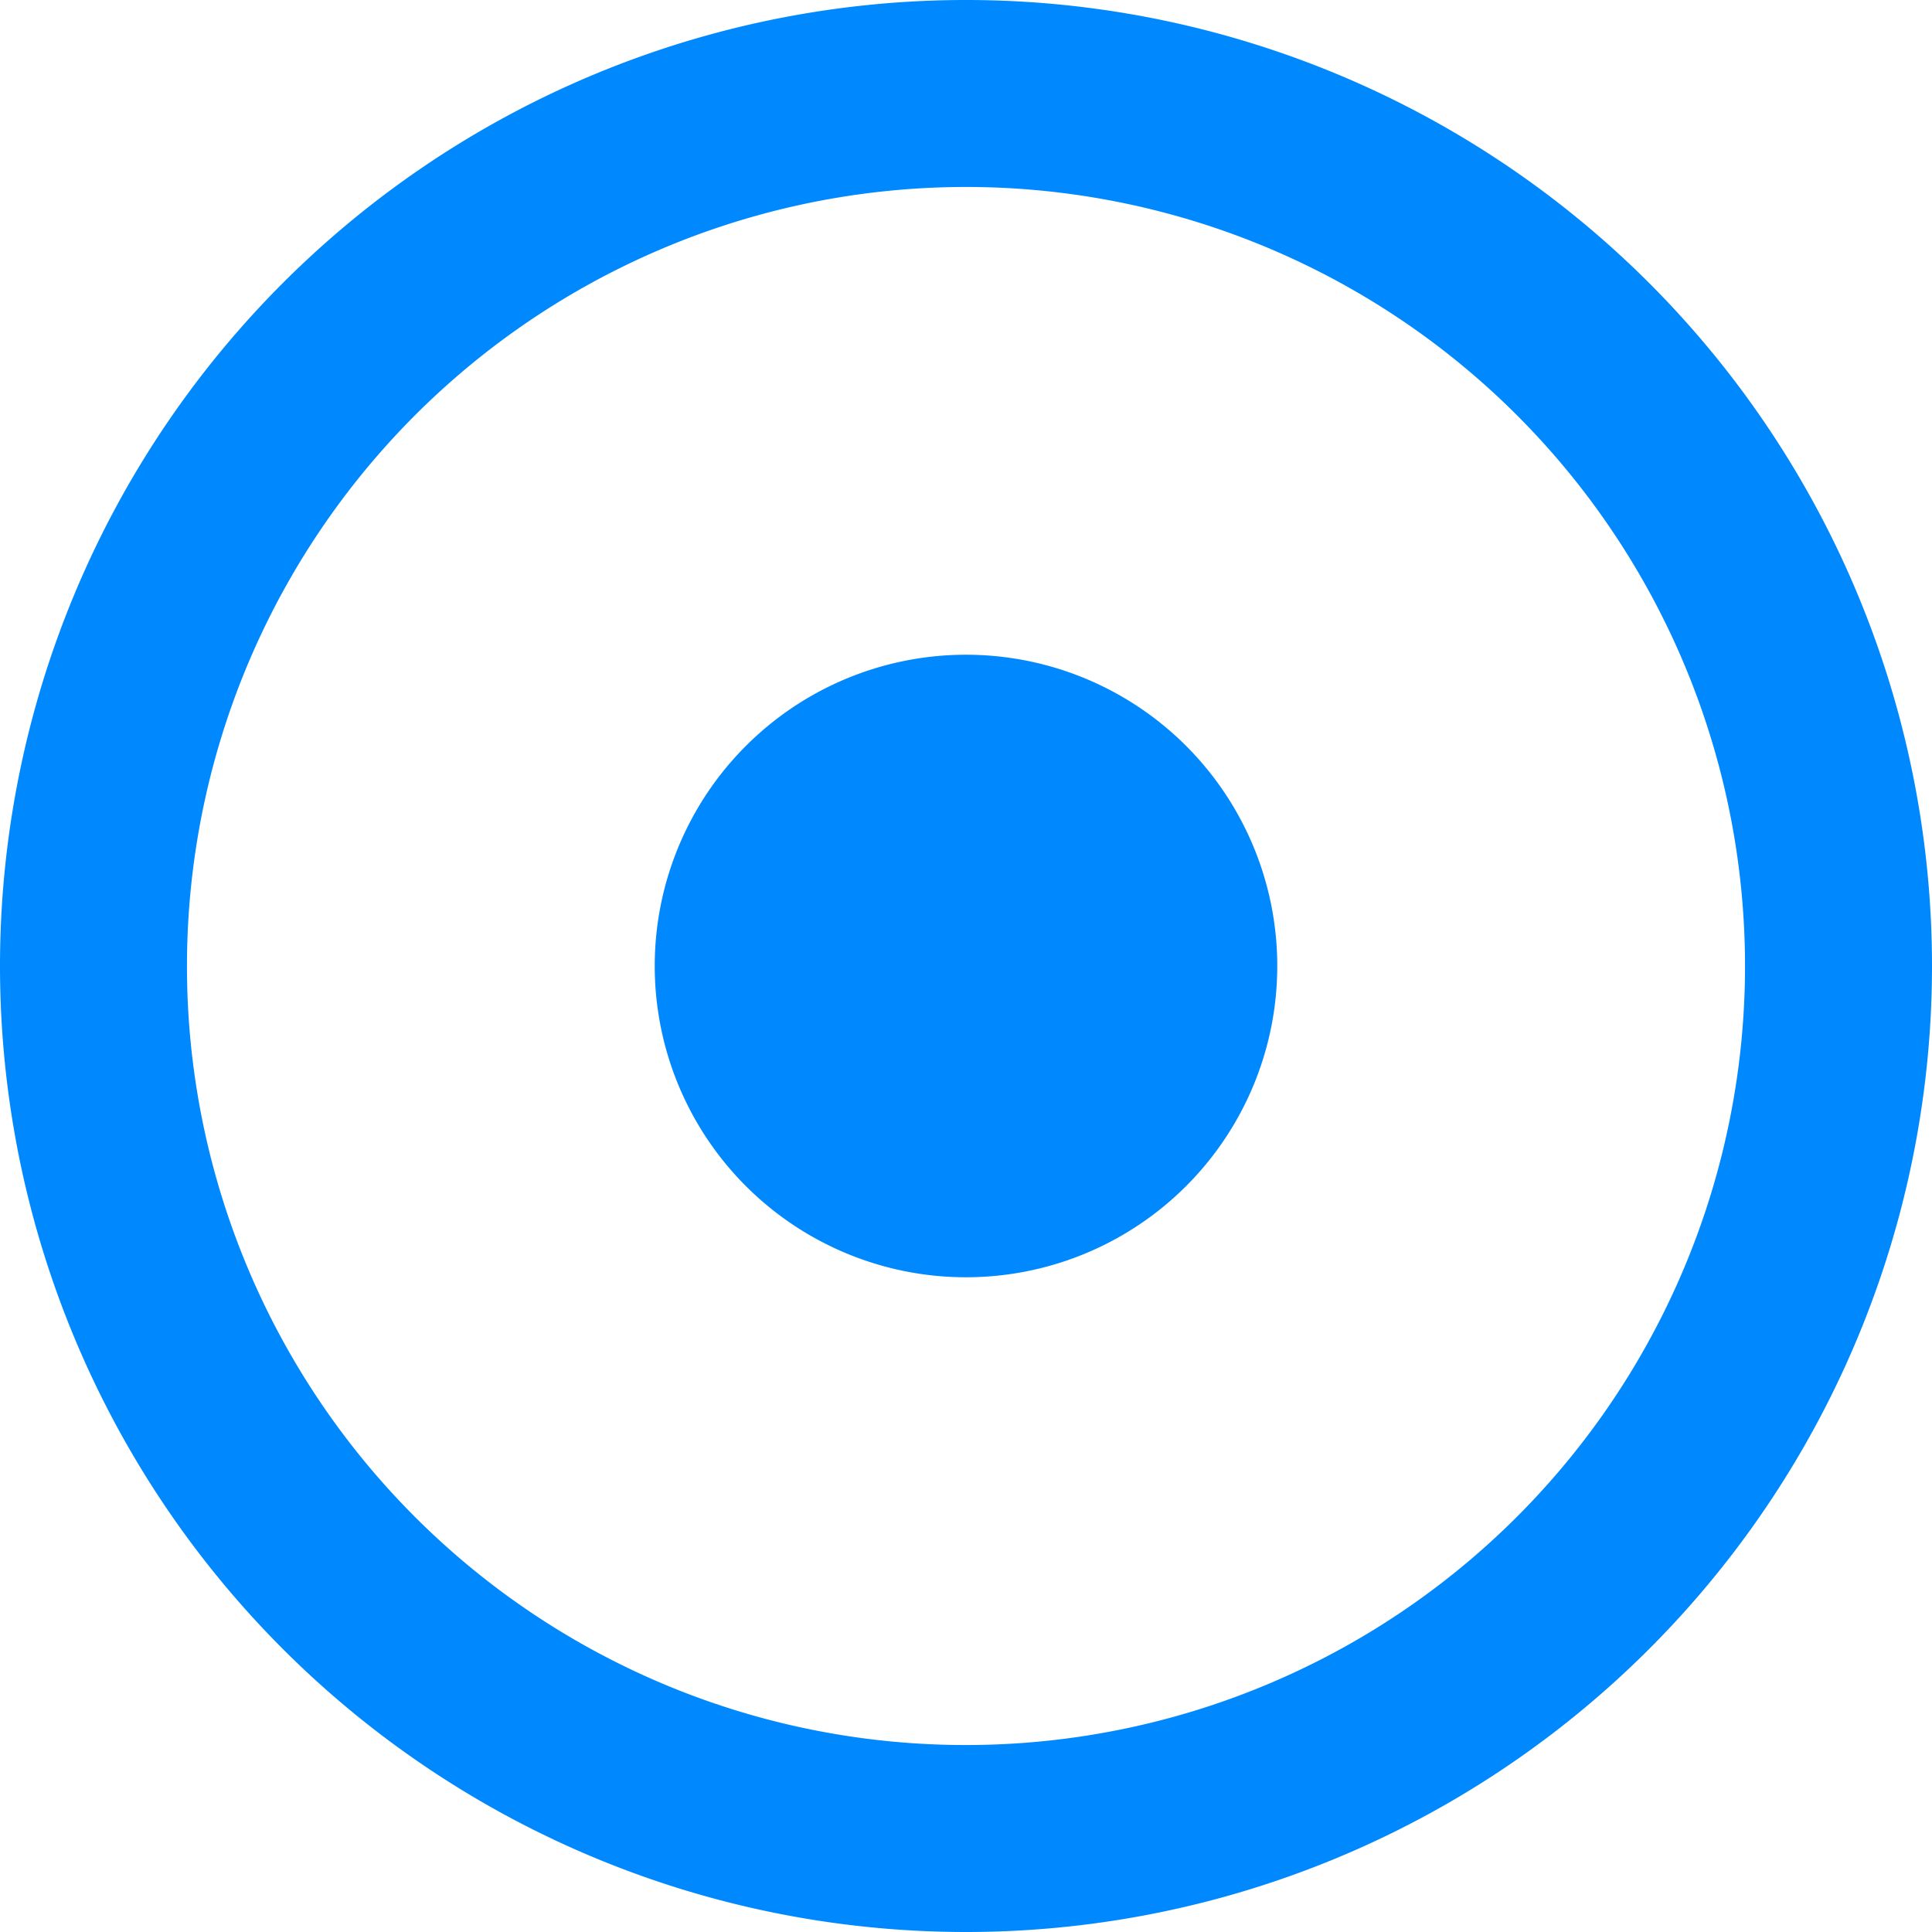 <svg xmlns="http://www.w3.org/2000/svg" width="18" height="18" viewBox="0 0 18 18"><defs><style>.a{fill:#0089ff;}</style></defs><path class="a" d="M17,24.258A7.258,7.258,0,1,0,9.742,17,7.254,7.254,0,0,0,17,24.258M17,26a9,9,0,1,1,9-9A9,9,0,0,1,17,26Zm0-6.1A2.9,2.9,0,1,1,19.9,17,2.9,2.9,0,0,1,17,19.9Z" transform="translate(-8 -8)"/></svg>
